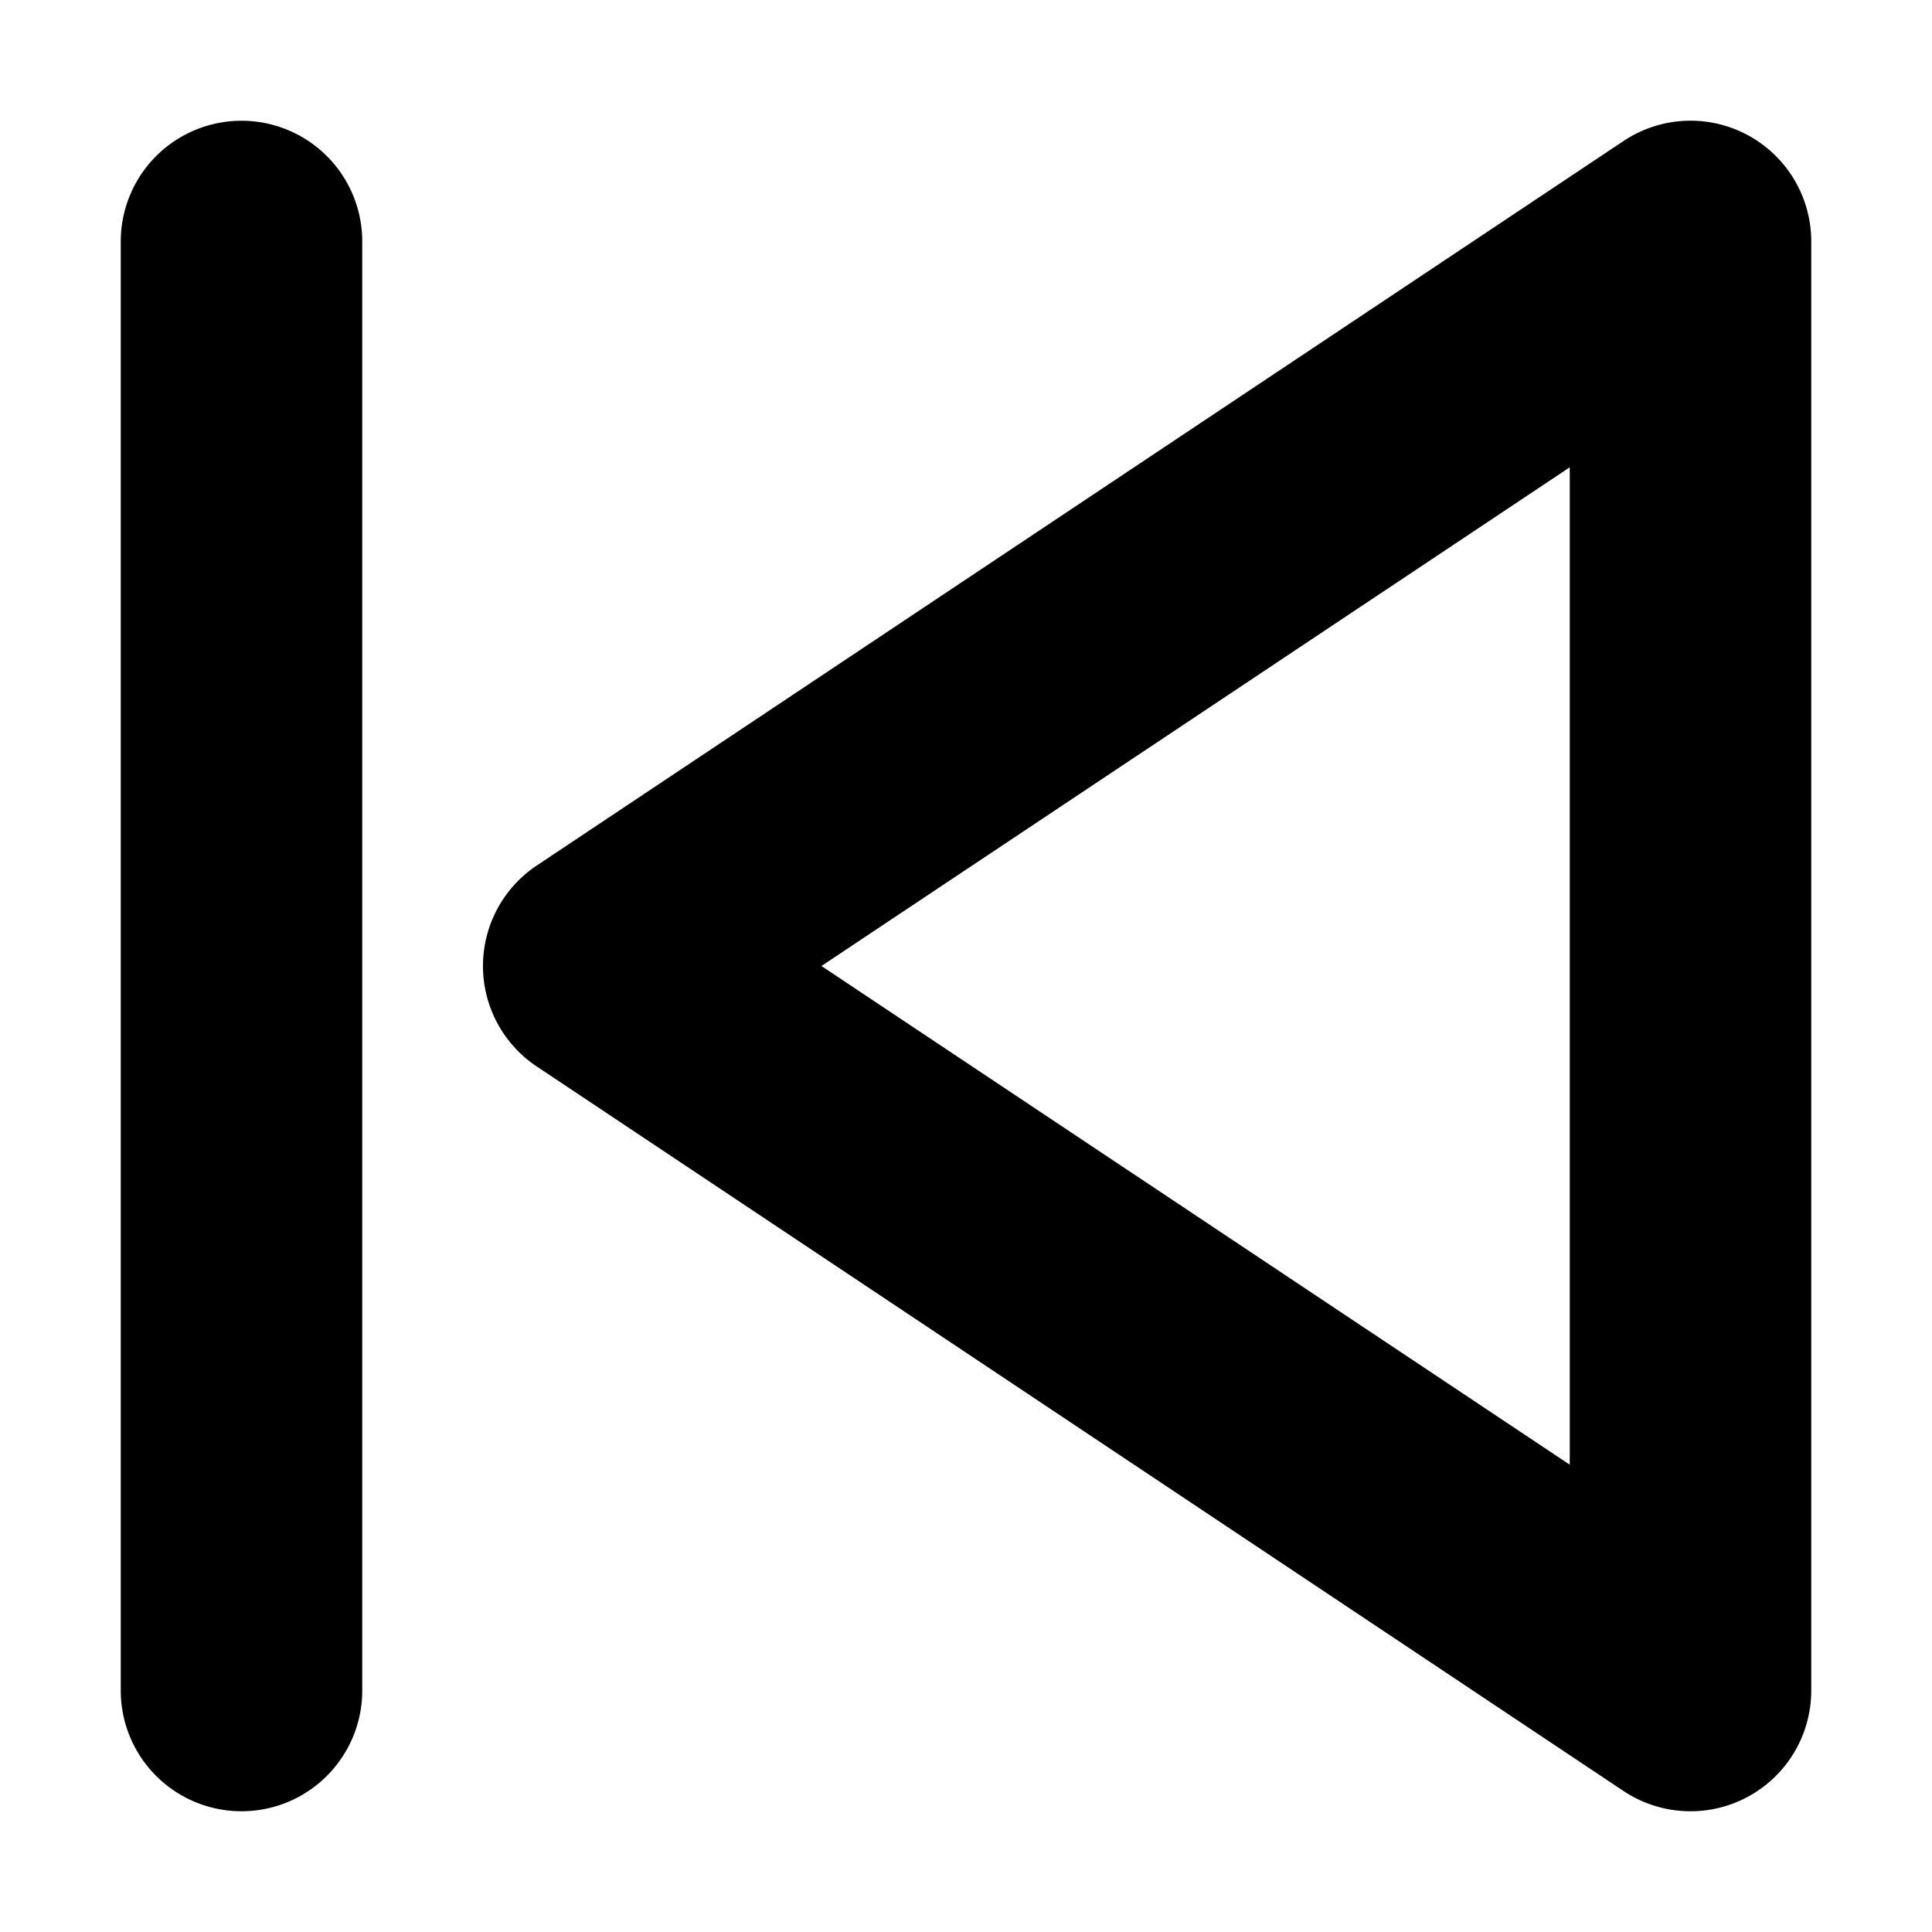 <svg xmlns="http://www.w3.org/2000/svg" width="16" height="16">
    <path d="M2 1a1 1 0 0 0-1 1v12a1 1 0 0 0 1 1 1 1 0 0 0 1-1V2a1 1 0 0 0-1-1zm11.97 0a1 1 0 0 0-.525.168l-9 6a1 1 0 0 0 0 1.664l9 6A1 1 0 0 0 15 14V2a1 1 0 0 0-1.03-1zM13 3.87v8.26L6.803 8 13 3.87z" style="line-height:normal;font-variant-ligatures:normal;font-variant-position:normal;font-variant-caps:normal;font-variant-numeric:normal;font-variant-alternates:normal;font-variant-east-asian:normal;font-feature-settings:normal;font-variation-settings:normal;text-indent:0;text-align:start;text-decoration-line:none;text-decoration-style:solid;text-decoration-color:#000;text-transform:none;text-orientation:mixed;white-space:normal;shape-padding:0;shape-margin:0;inline-size:0;isolation:auto;mix-blend-mode:normal;solid-color:#000;solid-opacity:1;filter-blend-mode:normal;filter-gaussianBlur-deviation:0" color="#000" font-weight="400" font-family="sans-serif" overflow="visible"/>
</svg>
